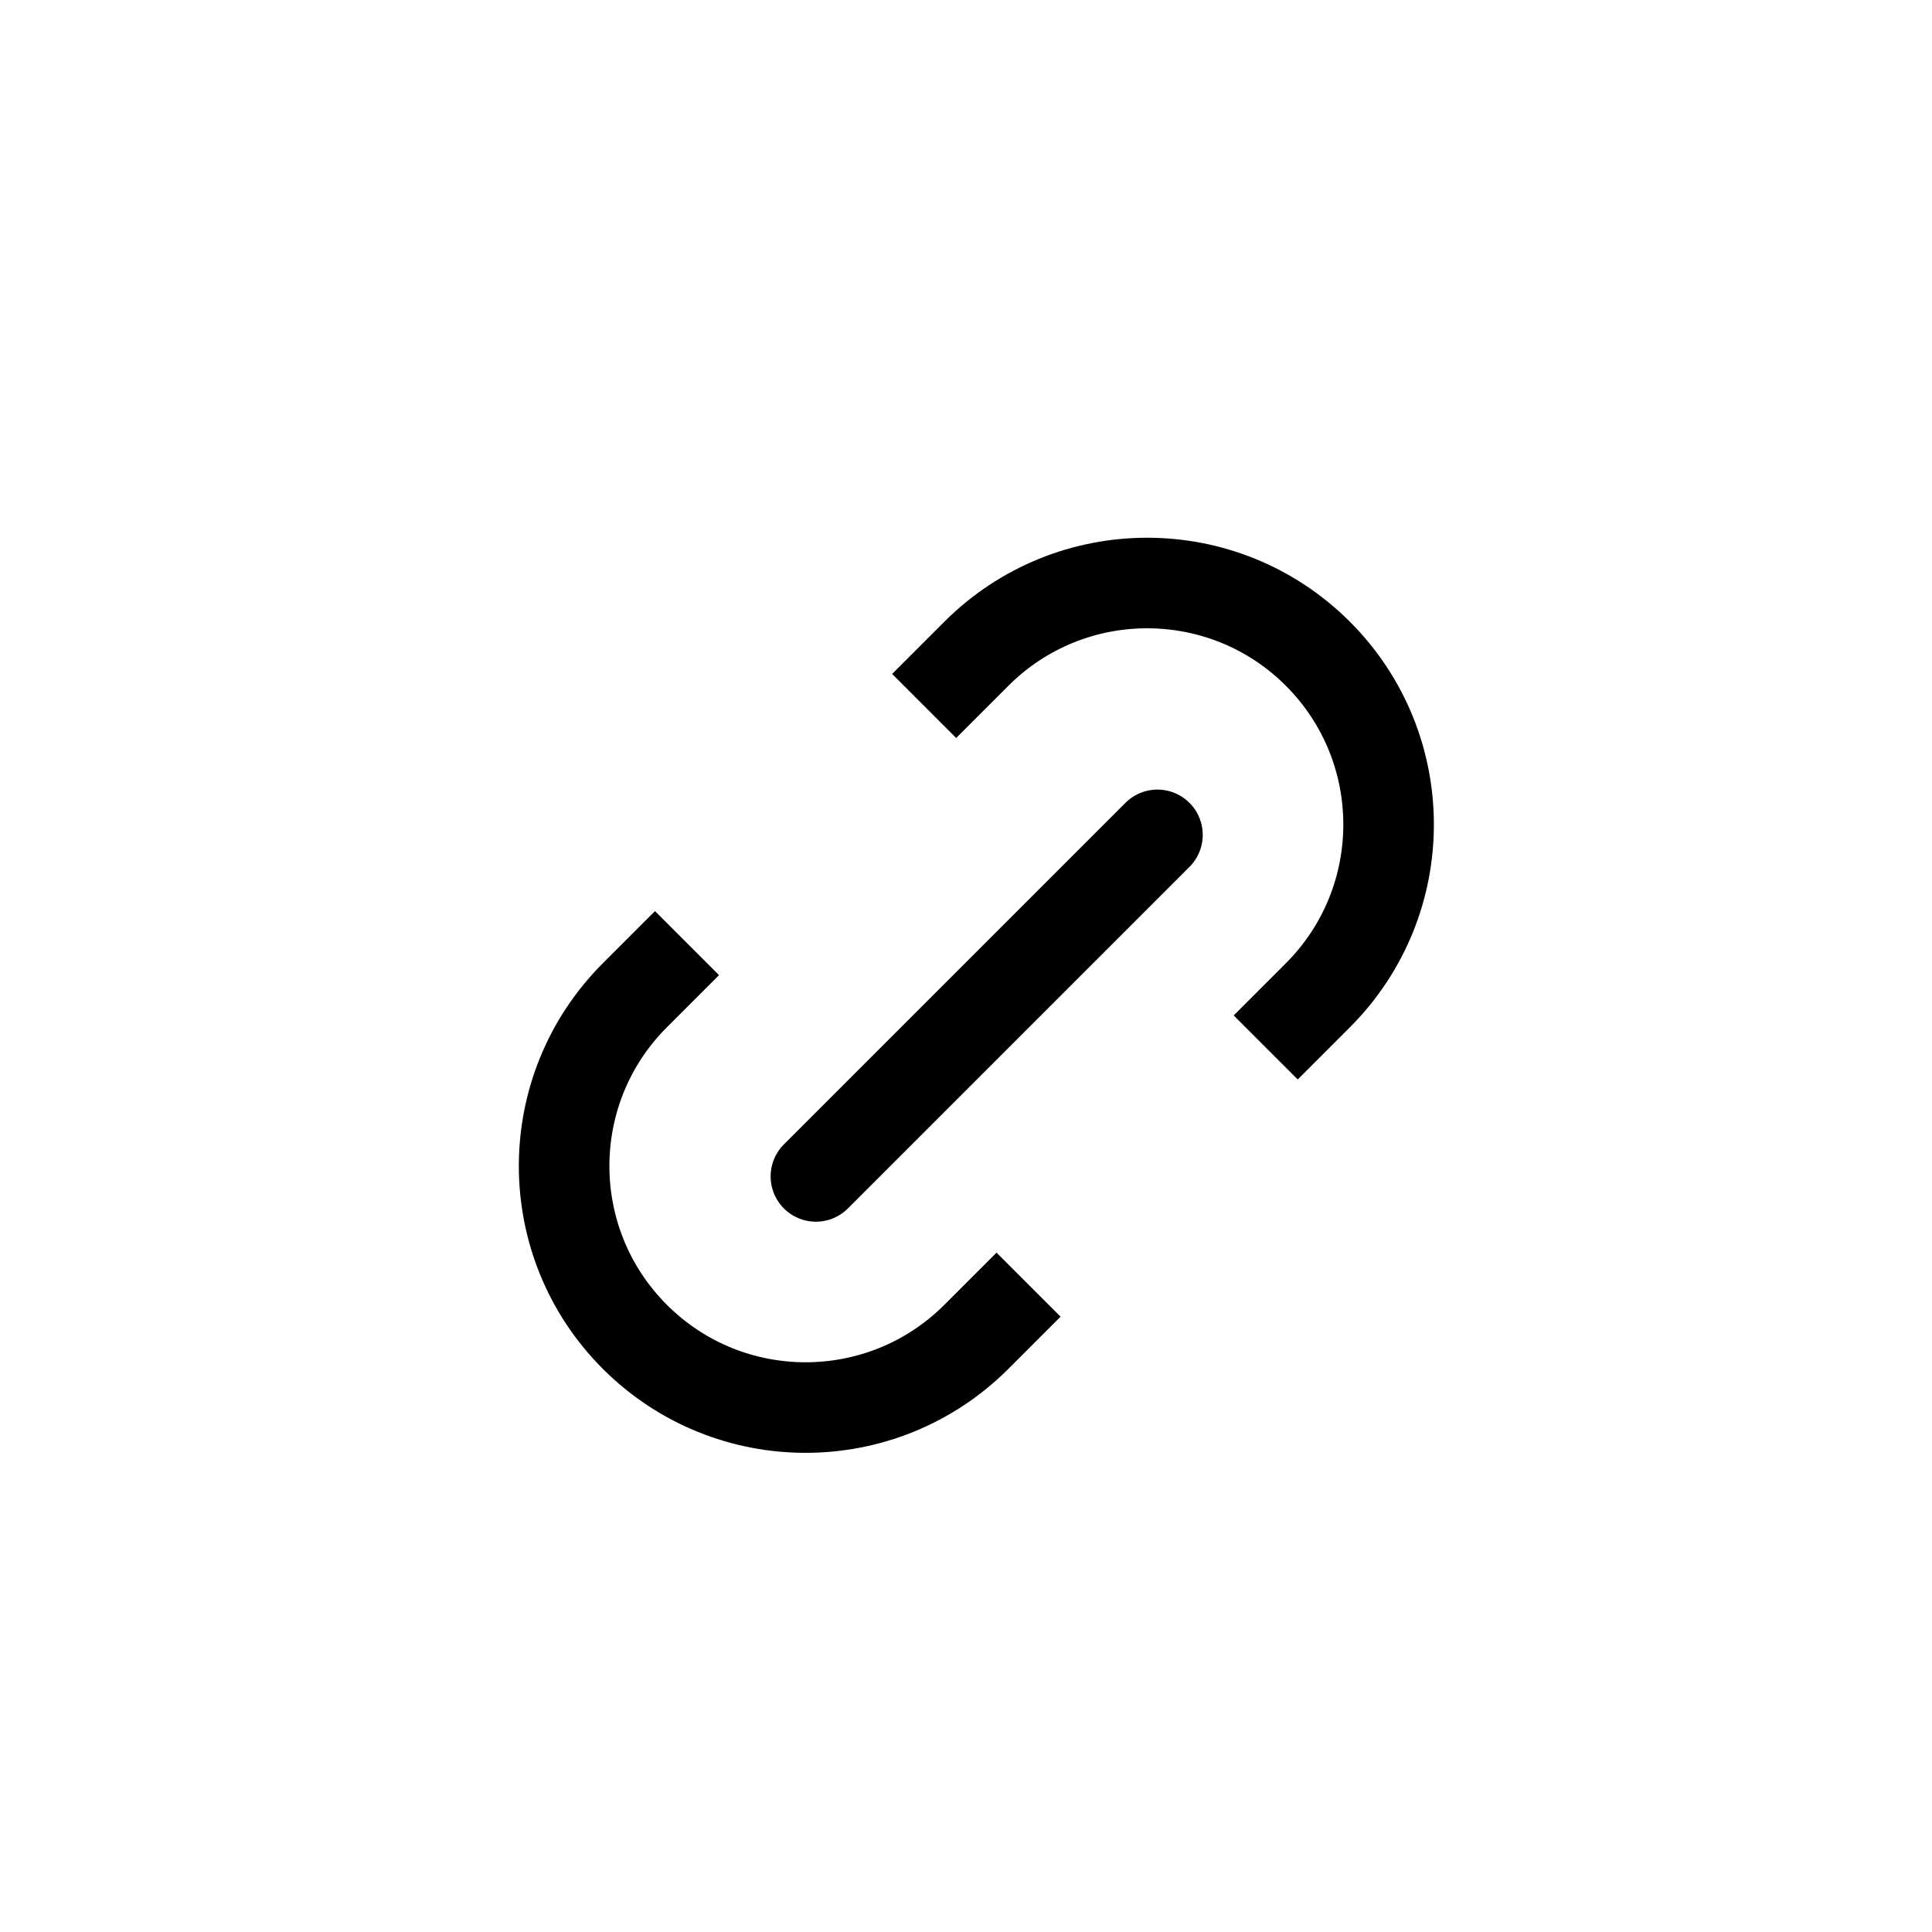 <svg viewBox="0 0 32 32" fill="none" xmlns="http://www.w3.org/2000/svg">
<path d="M20.964 17.349L21.828 16.485C23.39 14.923 23.39 12.39 21.828 10.828V10.828C20.266 9.266 17.734 9.266 16.172 10.828L15.307 11.693M17.036 21.278L16.172 22.142C14.61 23.704 12.077 23.704 10.515 22.142V22.142C8.953 20.58 8.953 18.047 10.515 16.485L11.379 15.621" stroke="currentColor" stroke-width="1.5" stroke-linejoin="round"/>
<path d="M13.514 19.485L19.171 13.828" stroke="currentColor" stroke-width="1.5" stroke-linecap="round"/>
</svg>
